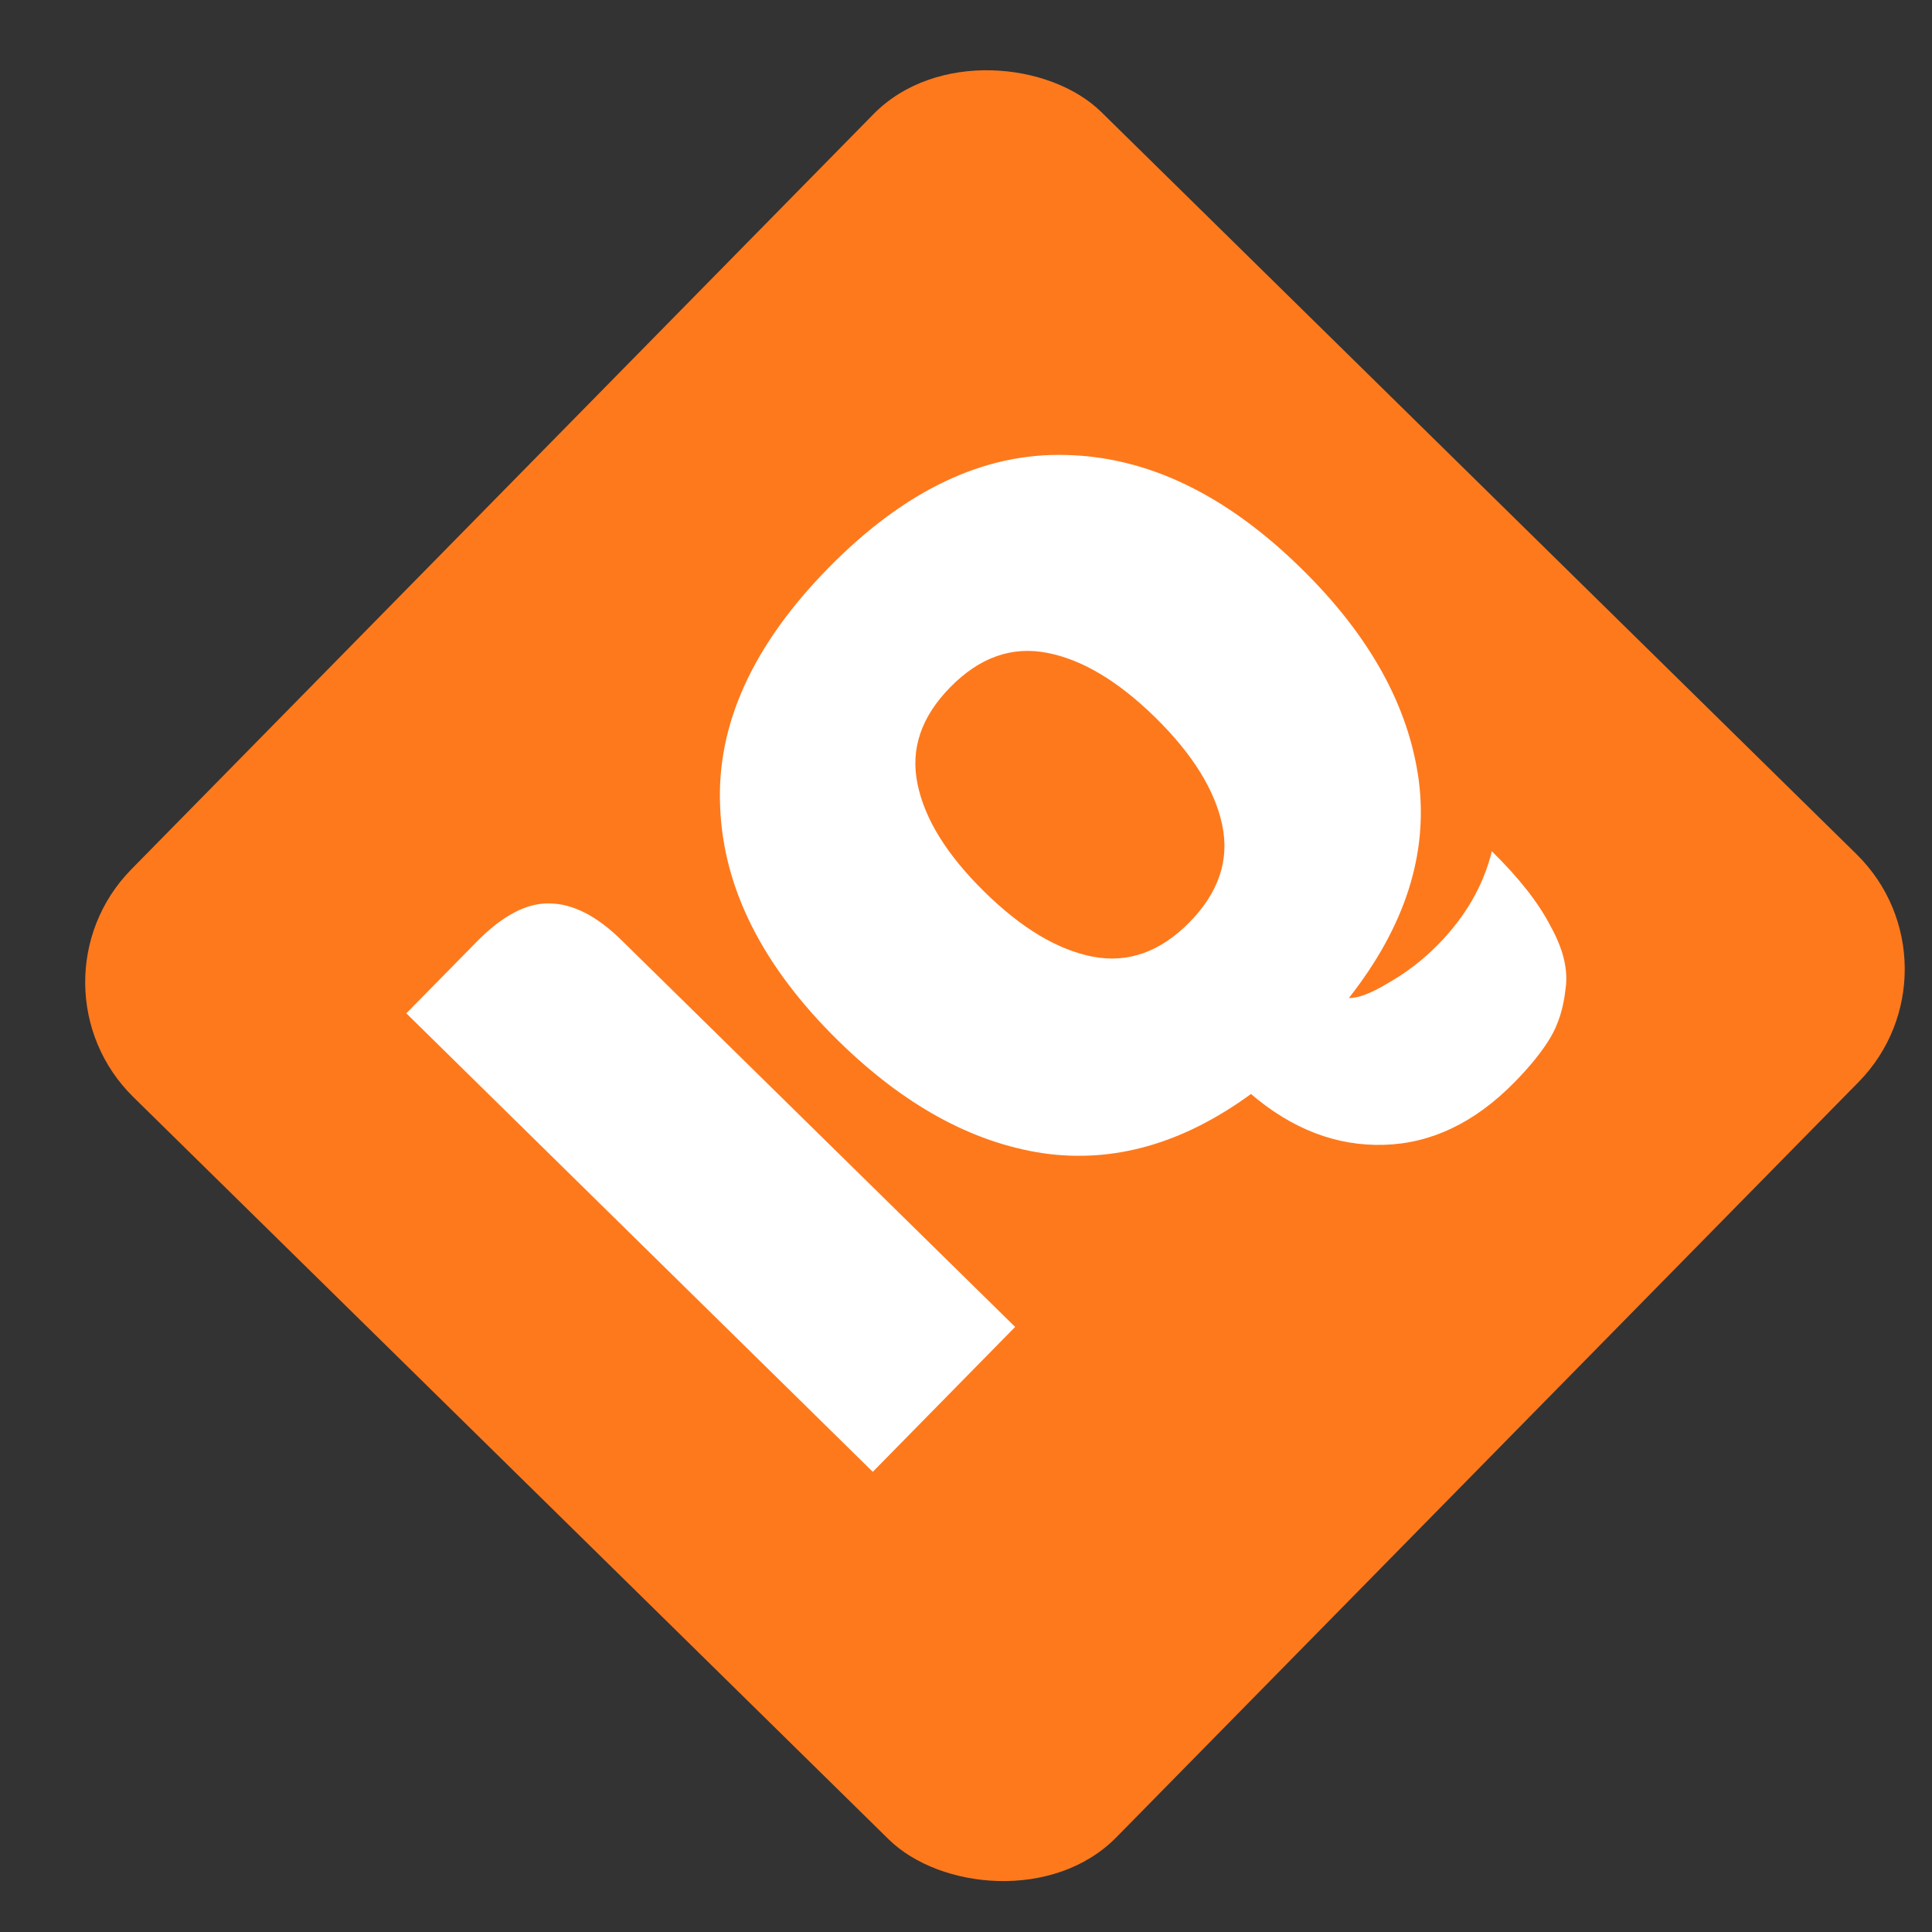 <?xml version="1.0" encoding="UTF-8" standalone="no"?>
<!-- Created with Inkscape (http://www.inkscape.org/) -->

<svg
   width="16.0px"
   height="16.0px"
   viewBox="0 0 16.0 16.0"
   version="1.1"
   id="SVGRoot"
   sodipodi:docname="iqlogo.svg"
   inkscape:version="1.2.2 (732a01da63, 2022-12-09)"
   xmlns:inkscape="http://www.inkscape.org/namespaces/inkscape"
   xmlns:sodipodi="http://sodipodi.sourceforge.net/DTD/sodipodi-0.dtd"
   xmlns="http://www.w3.org/2000/svg"
   xmlns:svg="http://www.w3.org/2000/svg">
  <rect x="0" y="0" width="16.0" height="16.0" fill="#333333" stroke="none"/>
  <sodipodi:namedview
     id="namedview2091"
     pagecolor="#ffffff"
     bordercolor="#000000"
     borderopacity="0.25"
     inkscape:showpageshadow="2"
     inkscape:pageopacity="0.0"
     inkscape:pagecheckerboard="0"
     inkscape:deskcolor="#d1d1d1"
     inkscape:document-units="px"
     showgrid="true"
     inkscape:zoom="6.2502245"
     inkscape:cx="22.159204"
     inkscape:cy="39.038598"
     inkscape:window-width="1920"
     inkscape:window-height="1057"
     inkscape:window-x="-8"
     inkscape:window-y="-8"
     inkscape:window-maximized="1"
     inkscape:current-layer="layer1">
    <inkscape:grid
       type="xygrid"
       id="grid2577" />
  </sodipodi:namedview>
  <defs
     id="defs2086" />
  <g
     inkscape:label="Шар 1"
     inkscape:groupmode="layer"
     id="layer1">
    <rect
       y="5.822"
       width="11.437"
       height="11.437"
       rx="1.334"
       transform="rotate(-45.499)"
       fill="#fe791c"
       id="rect6"
       x="-5.706"
       style="stroke-width:0.311" />
    <path
       d="M 7.228,12.189 3.365,8.392 3.949,7.798 C 4.162,7.582 4.363,7.476 4.552,7.482 c 0.193,0.002 0.392,0.104 0.597,0.306 L 8.407,10.989 Z M 6.941,8.618 C 6.317,8.005 5.991,7.36 5.964,6.684 5.932,6.004 6.232,5.343 6.863,4.701 7.494,4.059 8.149,3.748 8.83,3.768 c 0.677,0.016 1.327,0.33 1.95,0.943 0.565,0.555 0.888,1.14 0.97,1.754 0.078,0.61 -0.115,1.21 -0.579,1.8 0.076,0.003 0.187,-0.04 0.332,-0.128 0.148,-0.085 0.284,-0.19 0.406,-0.314 0.227,-0.231 0.376,-0.489 0.446,-0.773 0.224,0.22 0.386,0.426 0.485,0.618 0.107,0.192 0.149,0.366 0.125,0.523 -0.017,0.157 -0.059,0.291 -0.127,0.405 -0.068,0.113 -0.167,0.236 -0.297,0.368 -0.328,0.334 -0.688,0.506 -1.081,0.517 -0.393,0.011 -0.759,-0.13 -1.1,-0.421 -0.564,0.412 -1.139,0.575 -1.725,0.49 C 8.048,9.461 7.484,9.151 6.941,8.618 Z M 10.122,6.833 C 10.061,6.543 9.877,6.246 9.569,5.943 9.261,5.641 8.961,5.461 8.669,5.406 8.378,5.35 8.111,5.445 7.87,5.691 7.628,5.937 7.538,6.205 7.599,6.495 7.659,6.786 7.844,7.082 8.152,7.385 8.46,7.688 8.76,7.867 9.051,7.923 9.343,7.978 9.609,7.883 9.851,7.638 10.092,7.392 10.183,7.124 10.122,6.833 Z"
       fill="#ffffff"
       id="path8"
       style="stroke-width:0.311" />
  </g>
</svg>
